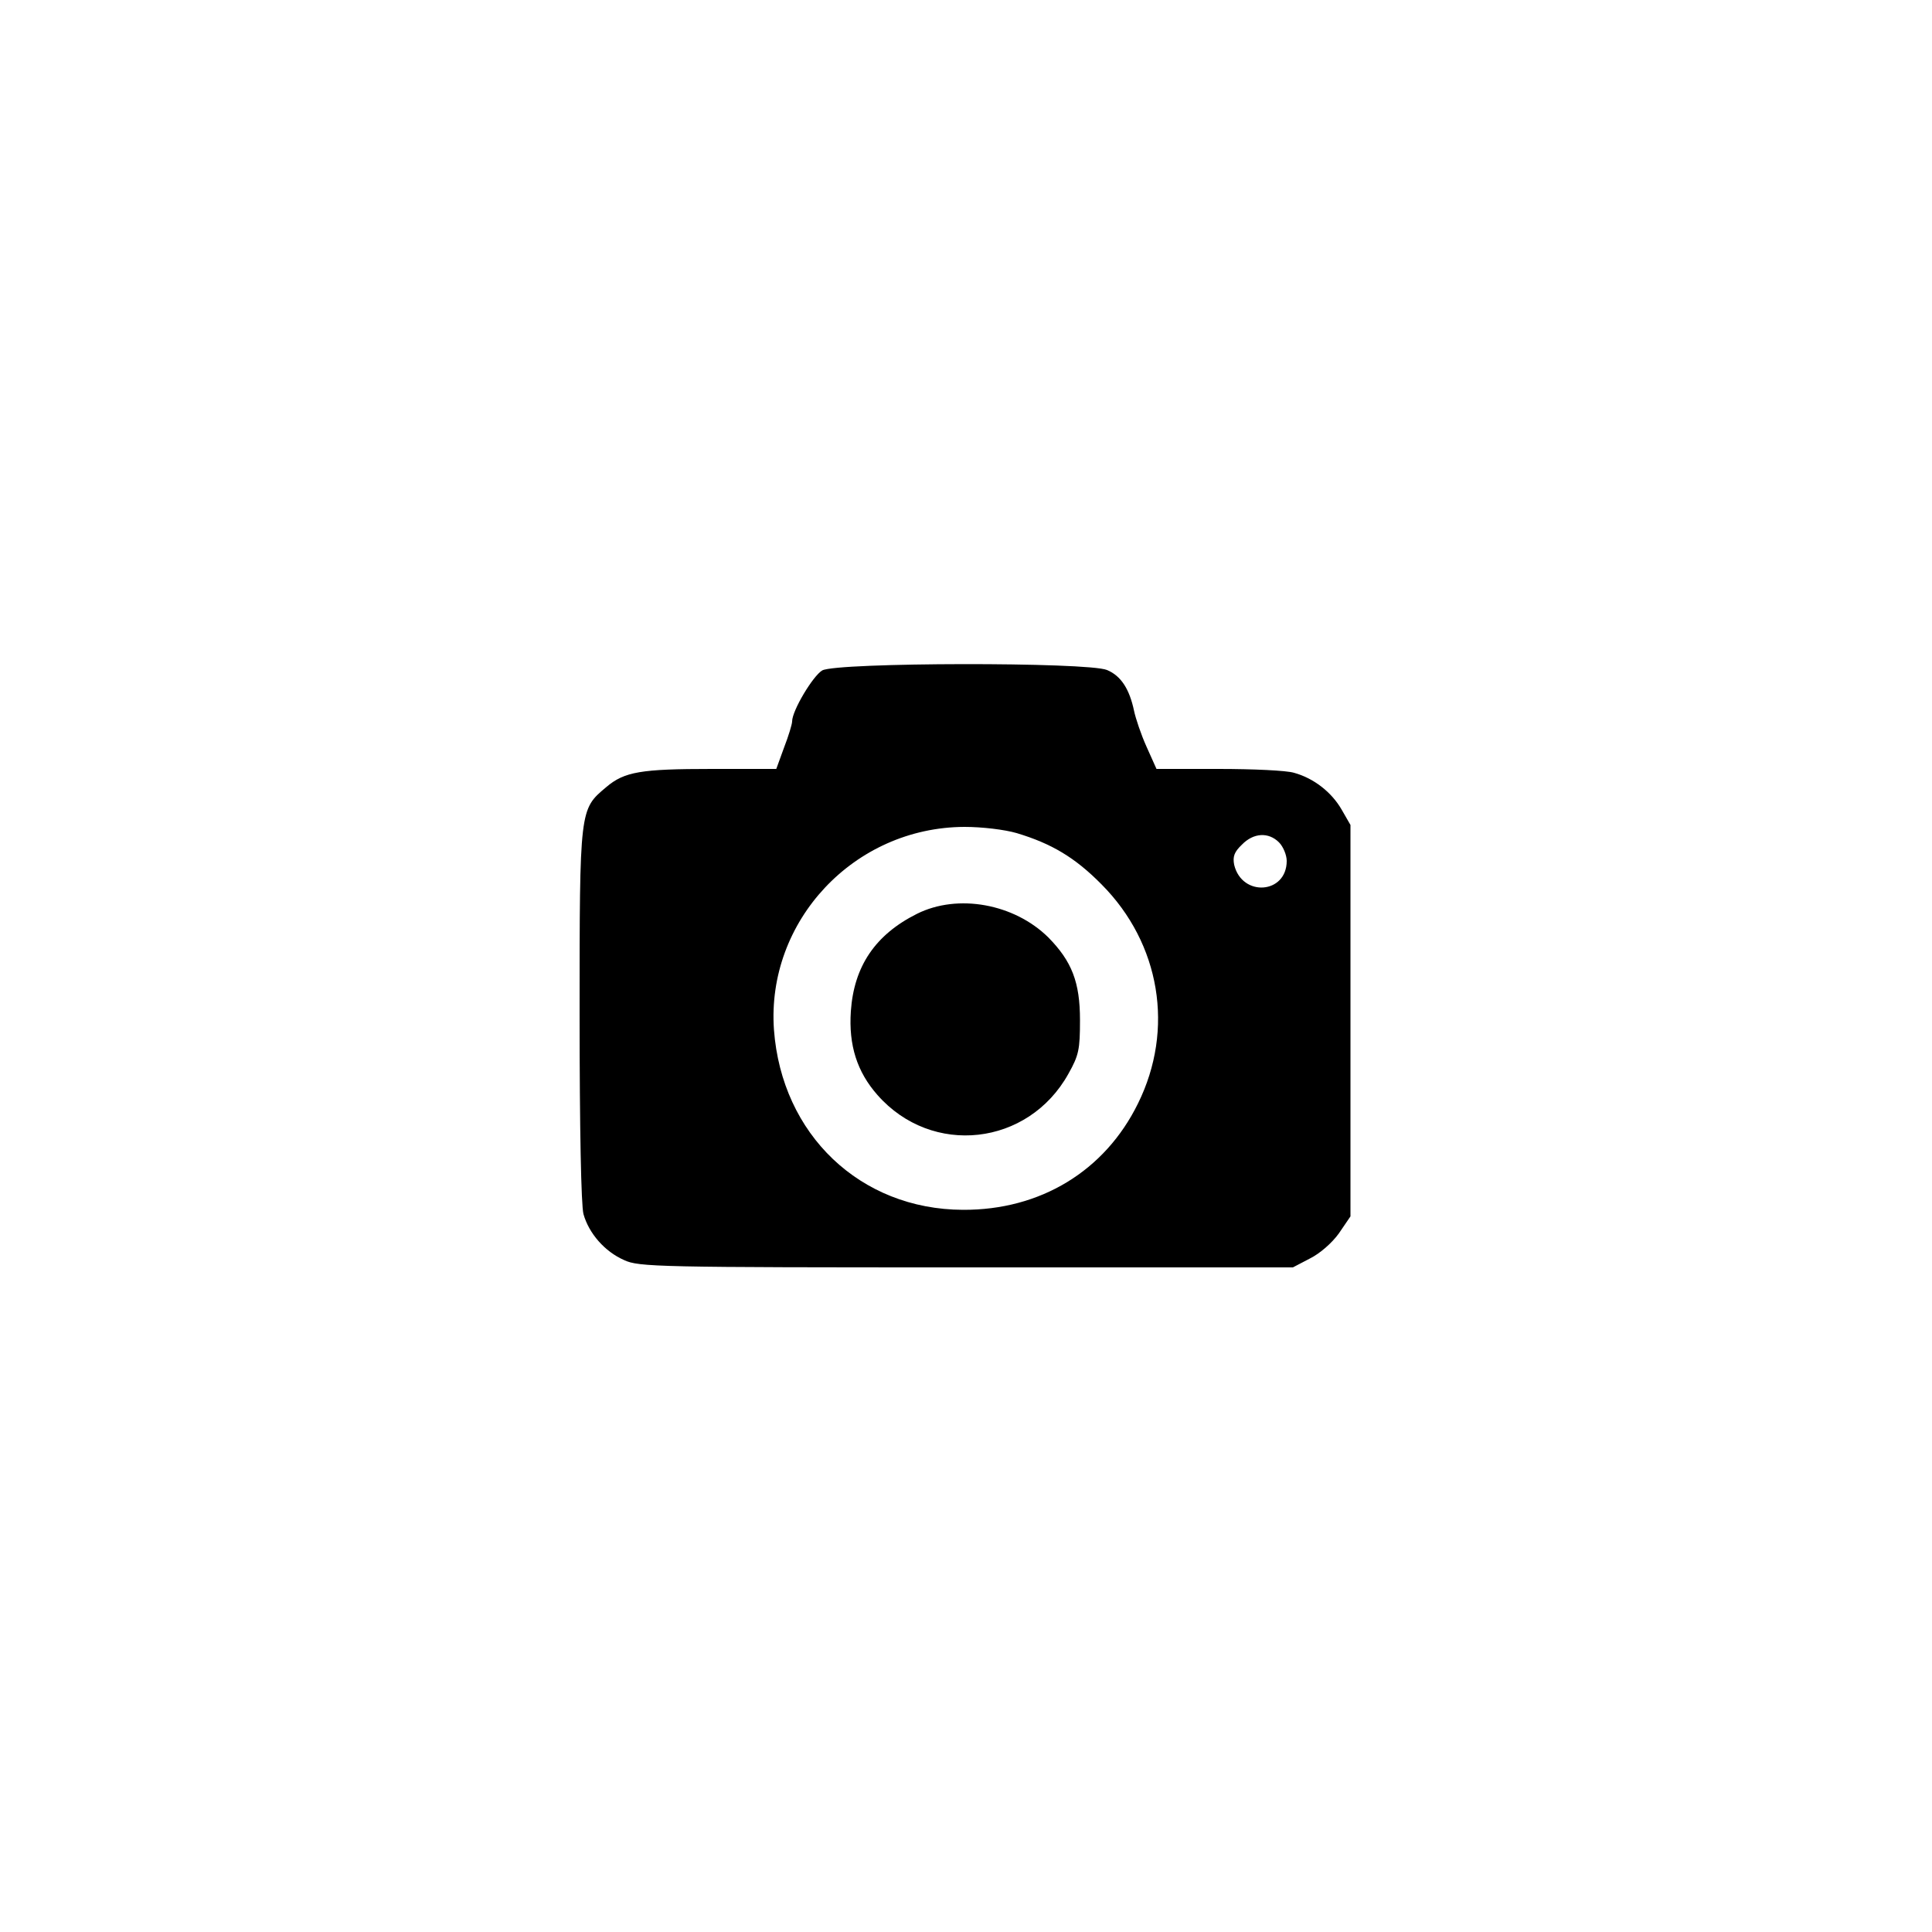 <?xml version="1.0" standalone="no"?>
<!DOCTYPE svg PUBLIC "-//W3C//DTD SVG 20010904//EN"
 "http://www.w3.org/TR/2001/REC-SVG-20010904/DTD/svg10.dtd">
<svg version="1.0" xmlns="http://www.w3.org/2000/svg"
 width="500pt" height="500pt" viewBox="0 0 500 500"
 preserveAspectRatio="xMidYMid meet">

<g transform="translate(0,500) scale(0.1,-0.1)"
fill="#000000" stroke="none">
<path d="M2128 3265 c-24 -14 -78 -104 -78 -132 0 -7 -9 -37 -21 -68 l-20 -55
-167 0 c-183 0 -226 -7 -273 -47 -69 -58 -69 -54 -69 -588 0 -300 4 -494 10
-517 14 -50 55 -97 105 -119 38 -18 87 -19 885 -19 l846 0 44 23 c26 13 57 40
75 65 l30 44 0 506 0 507 -23 40 c-26 45 -72 81 -123 95 -19 6 -106 10 -195
10 l-161 0 -26 58 c-14 31 -28 73 -32 92 -12 57 -34 91 -70 106 -50 21 -698
20 -737 -1z m503 -421 c90 -27 151 -63 220 -133 152 -153 189 -375 94 -567
-86 -175 -253 -276 -453 -275 -266 1 -469 195 -489 466 -20 281 207 524 493
525 46 0 104 -7 135 -16z m679 -24 c11 -11 20 -33 20 -48 0 -86 -116 -94 -136
-10 -4 21 0 33 20 52 30 31 69 33 96 6z"/>
<path d="M2373 2635 c-108 -54 -163 -136 -171 -252 -6 -88 16 -157 69 -217
141 -160 390 -132 494 55 27 48 30 63 30 139 0 98 -21 152 -82 214 -88 87
-234 114 -340 61z"/>
</g>
</svg>
